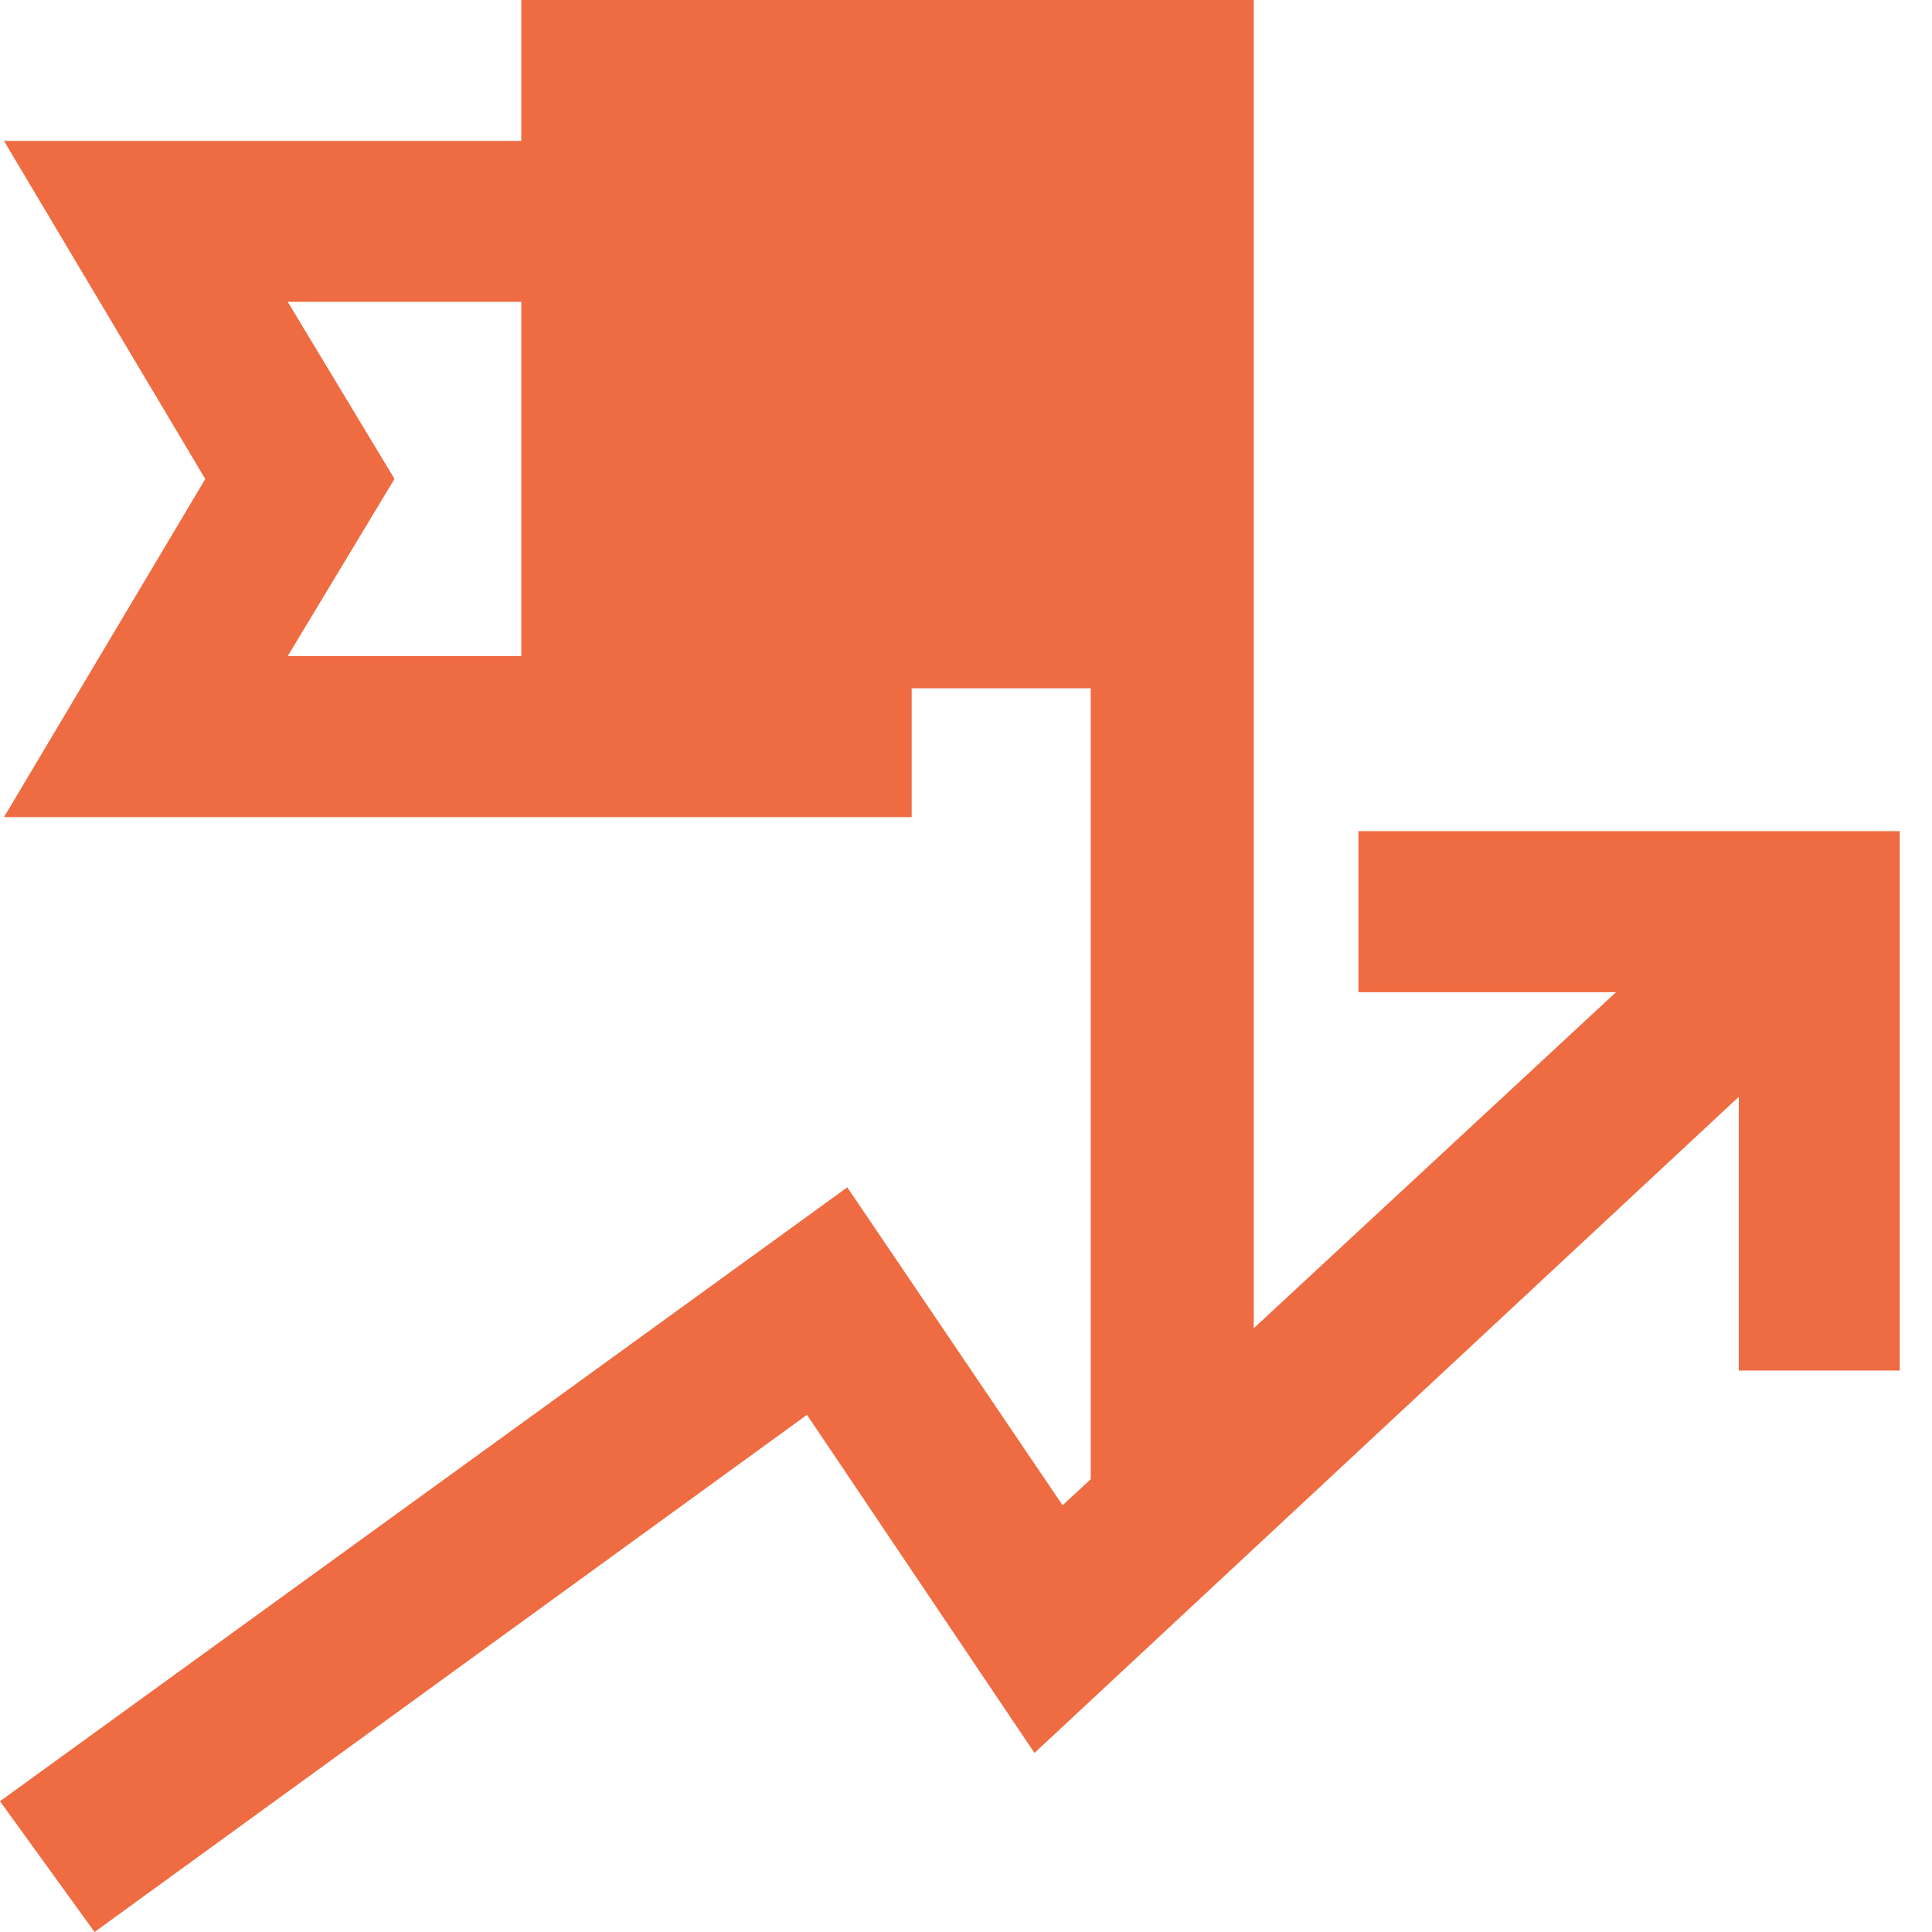 <svg width="16" height="16" viewBox="0 0 16 16" fill="none" xmlns="http://www.w3.org/2000/svg">
<path d="M8.8 12.466L7.017 9.833L0 14.917L0.783 16L6.683 11.717L8.567 14.517L14.4 9.083V11.35H15.733V6.883H11.25V8.217H13.383L10.383 11V0H4.317V1.167H0.033L1.7 3.967L0.033 6.767H7.55V5.7H9.033V12.25L8.8 12.466ZM2.383 2.5H4.317V5.433H2.383L3.267 3.966L2.383 2.5Z" fill="#EF6B41"/>
</svg>
